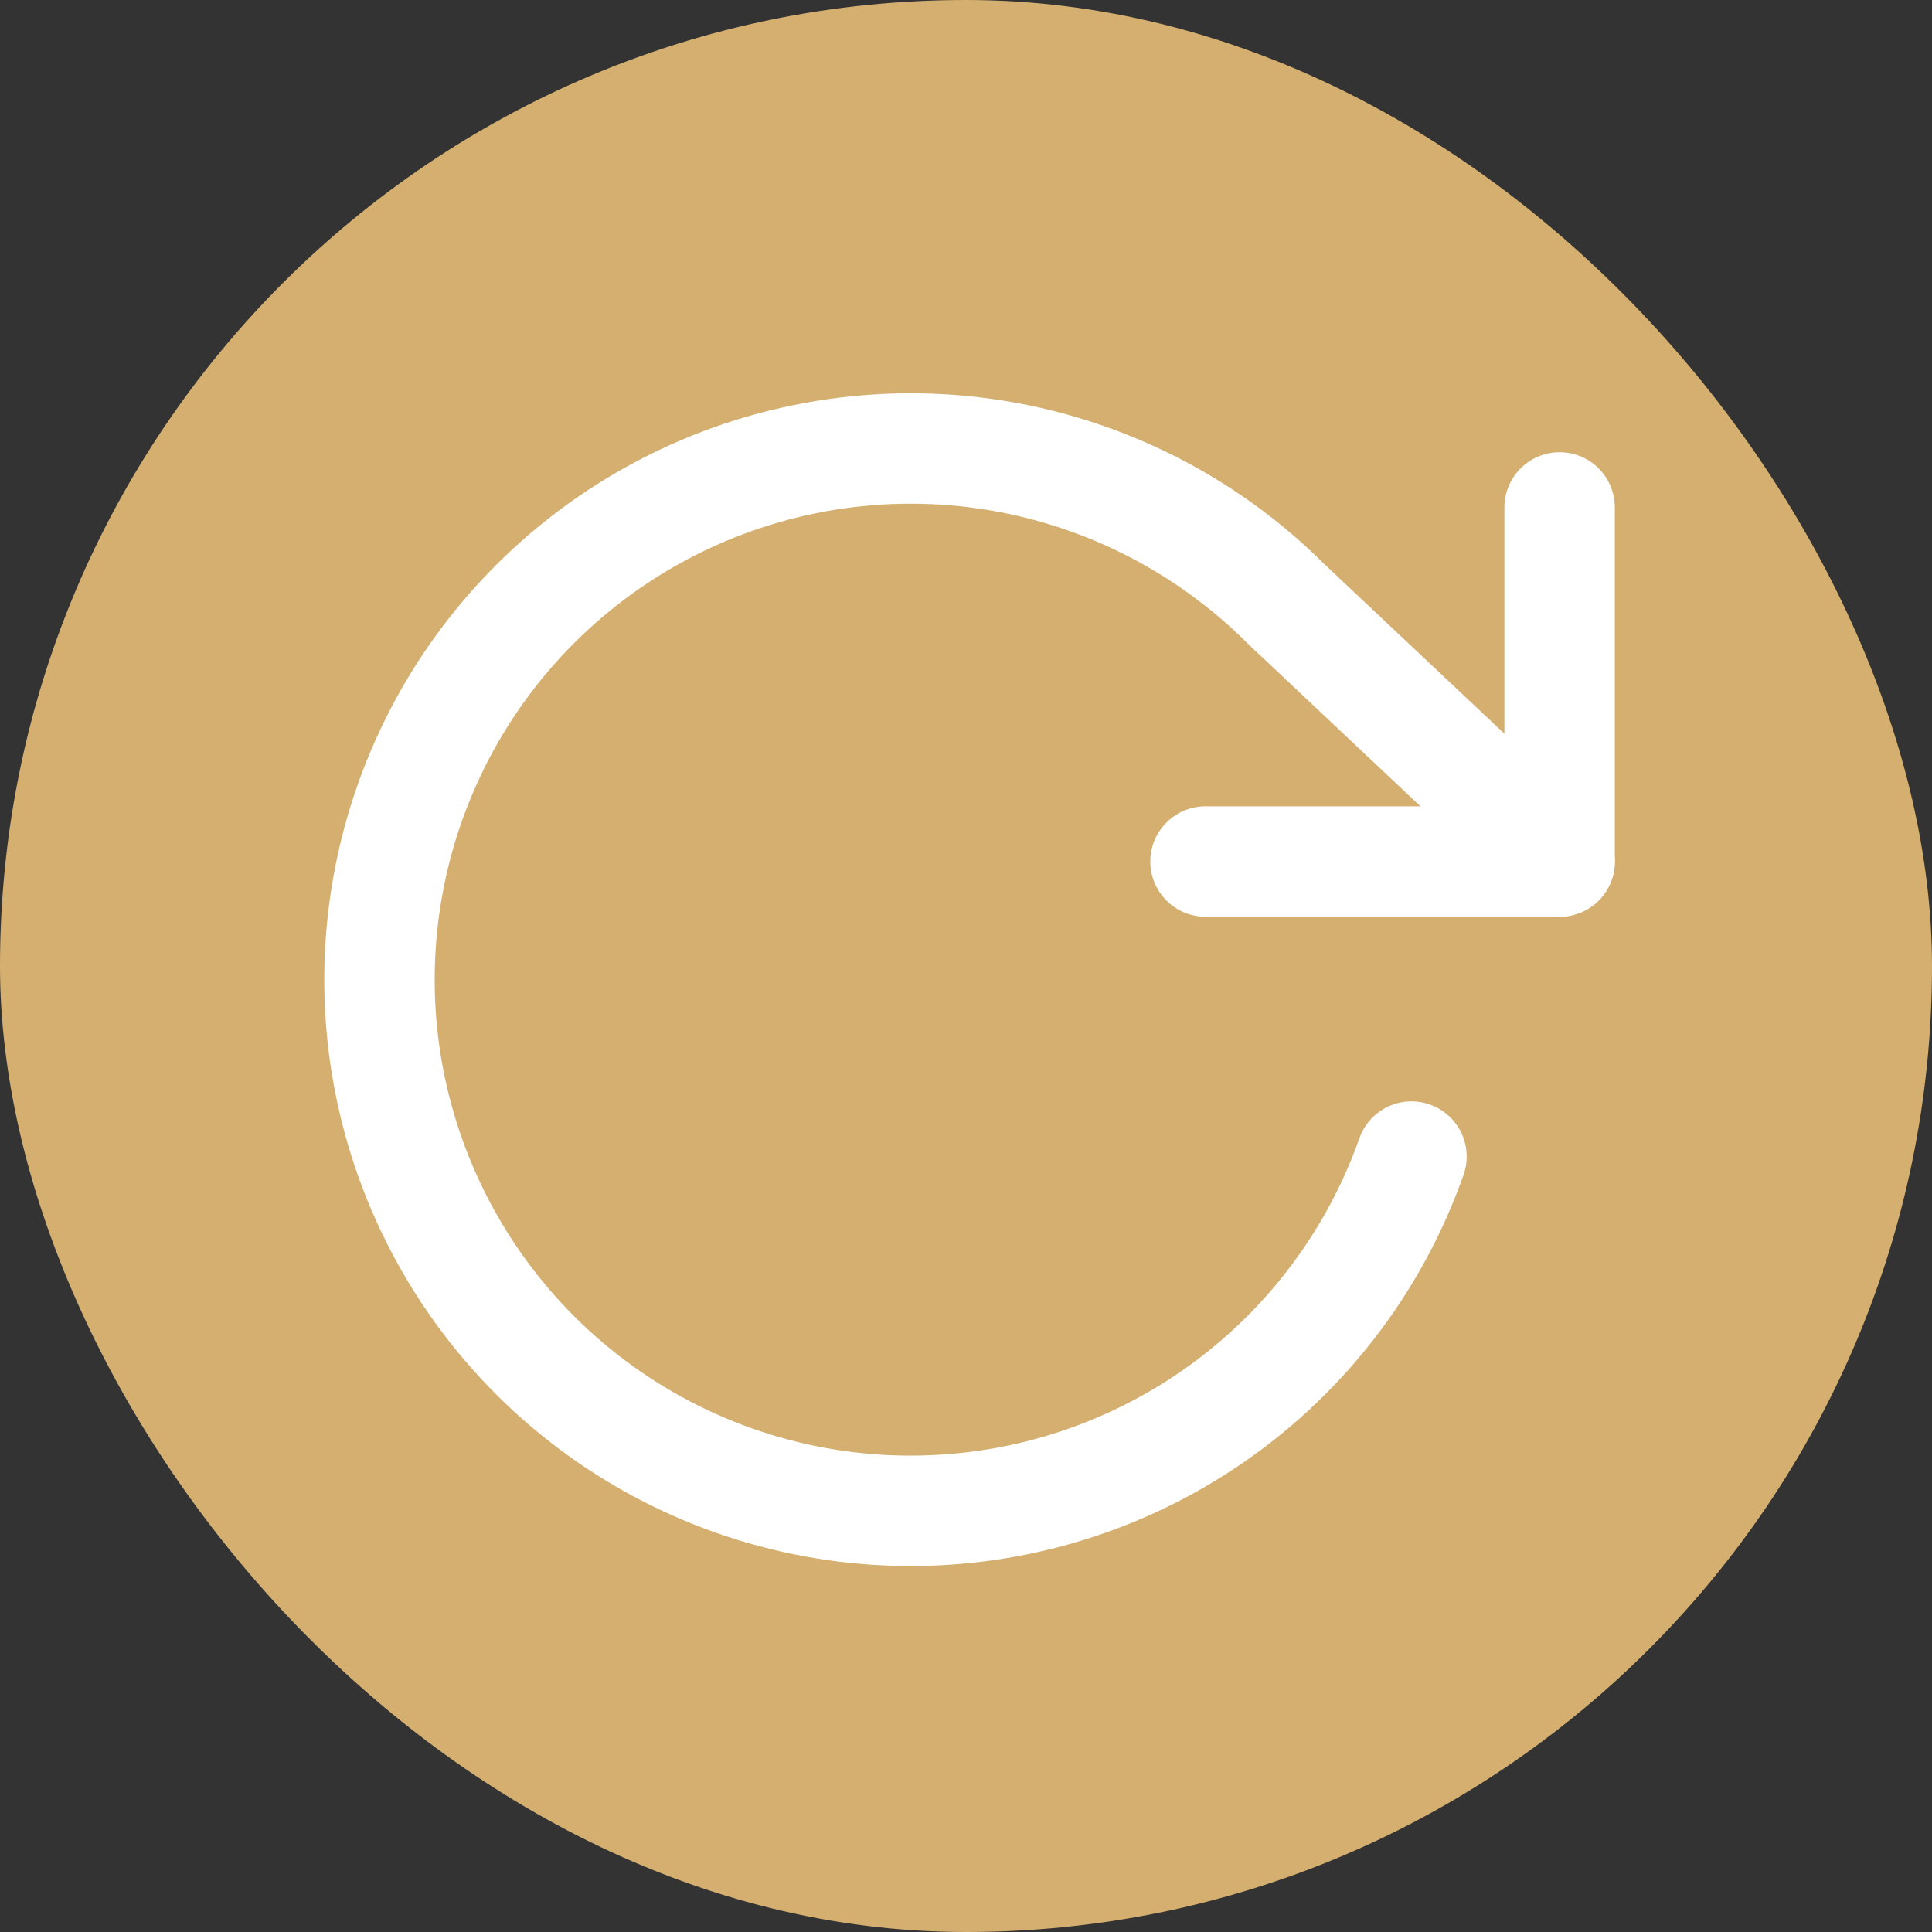 <svg width="28" height="28" viewBox="0 0 28 28" fill="none" xmlns="http://www.w3.org/2000/svg">
<rect x="0" y="0" width="28" height="28" fill="#333333" stroke="none"/>
<g clip-path="url(#clip0_274_13804)">
<rect width="28" height="28" rx="14" fill="#D4AF70"/>
<path d="M22.603 7.354V12.486H17.471" stroke="white" stroke-width="1.6" stroke-linecap="round" stroke-linejoin="round"/>
<path d="M20.456 16.762C19.9 18.336 18.848 19.687 17.458 20.61C16.067 21.534 14.415 21.98 12.748 21.883C11.082 21.785 9.493 21.149 8.22 20.07C6.947 18.99 6.059 17.526 5.69 15.899C5.321 14.271 5.492 12.567 6.176 11.044C6.859 9.522 8.019 8.263 9.481 7.457C10.943 6.651 12.627 6.342 14.279 6.576C15.932 6.811 17.463 7.576 18.643 8.756L22.603 12.486" stroke="white" stroke-width="1.6" stroke-linecap="round" stroke-linejoin="round"/>
</g>
<defs>
<clipPath id="clip0_274_13804">
<rect width="28" height="28" fill="white"/>
</clipPath>
</defs>
</svg>
